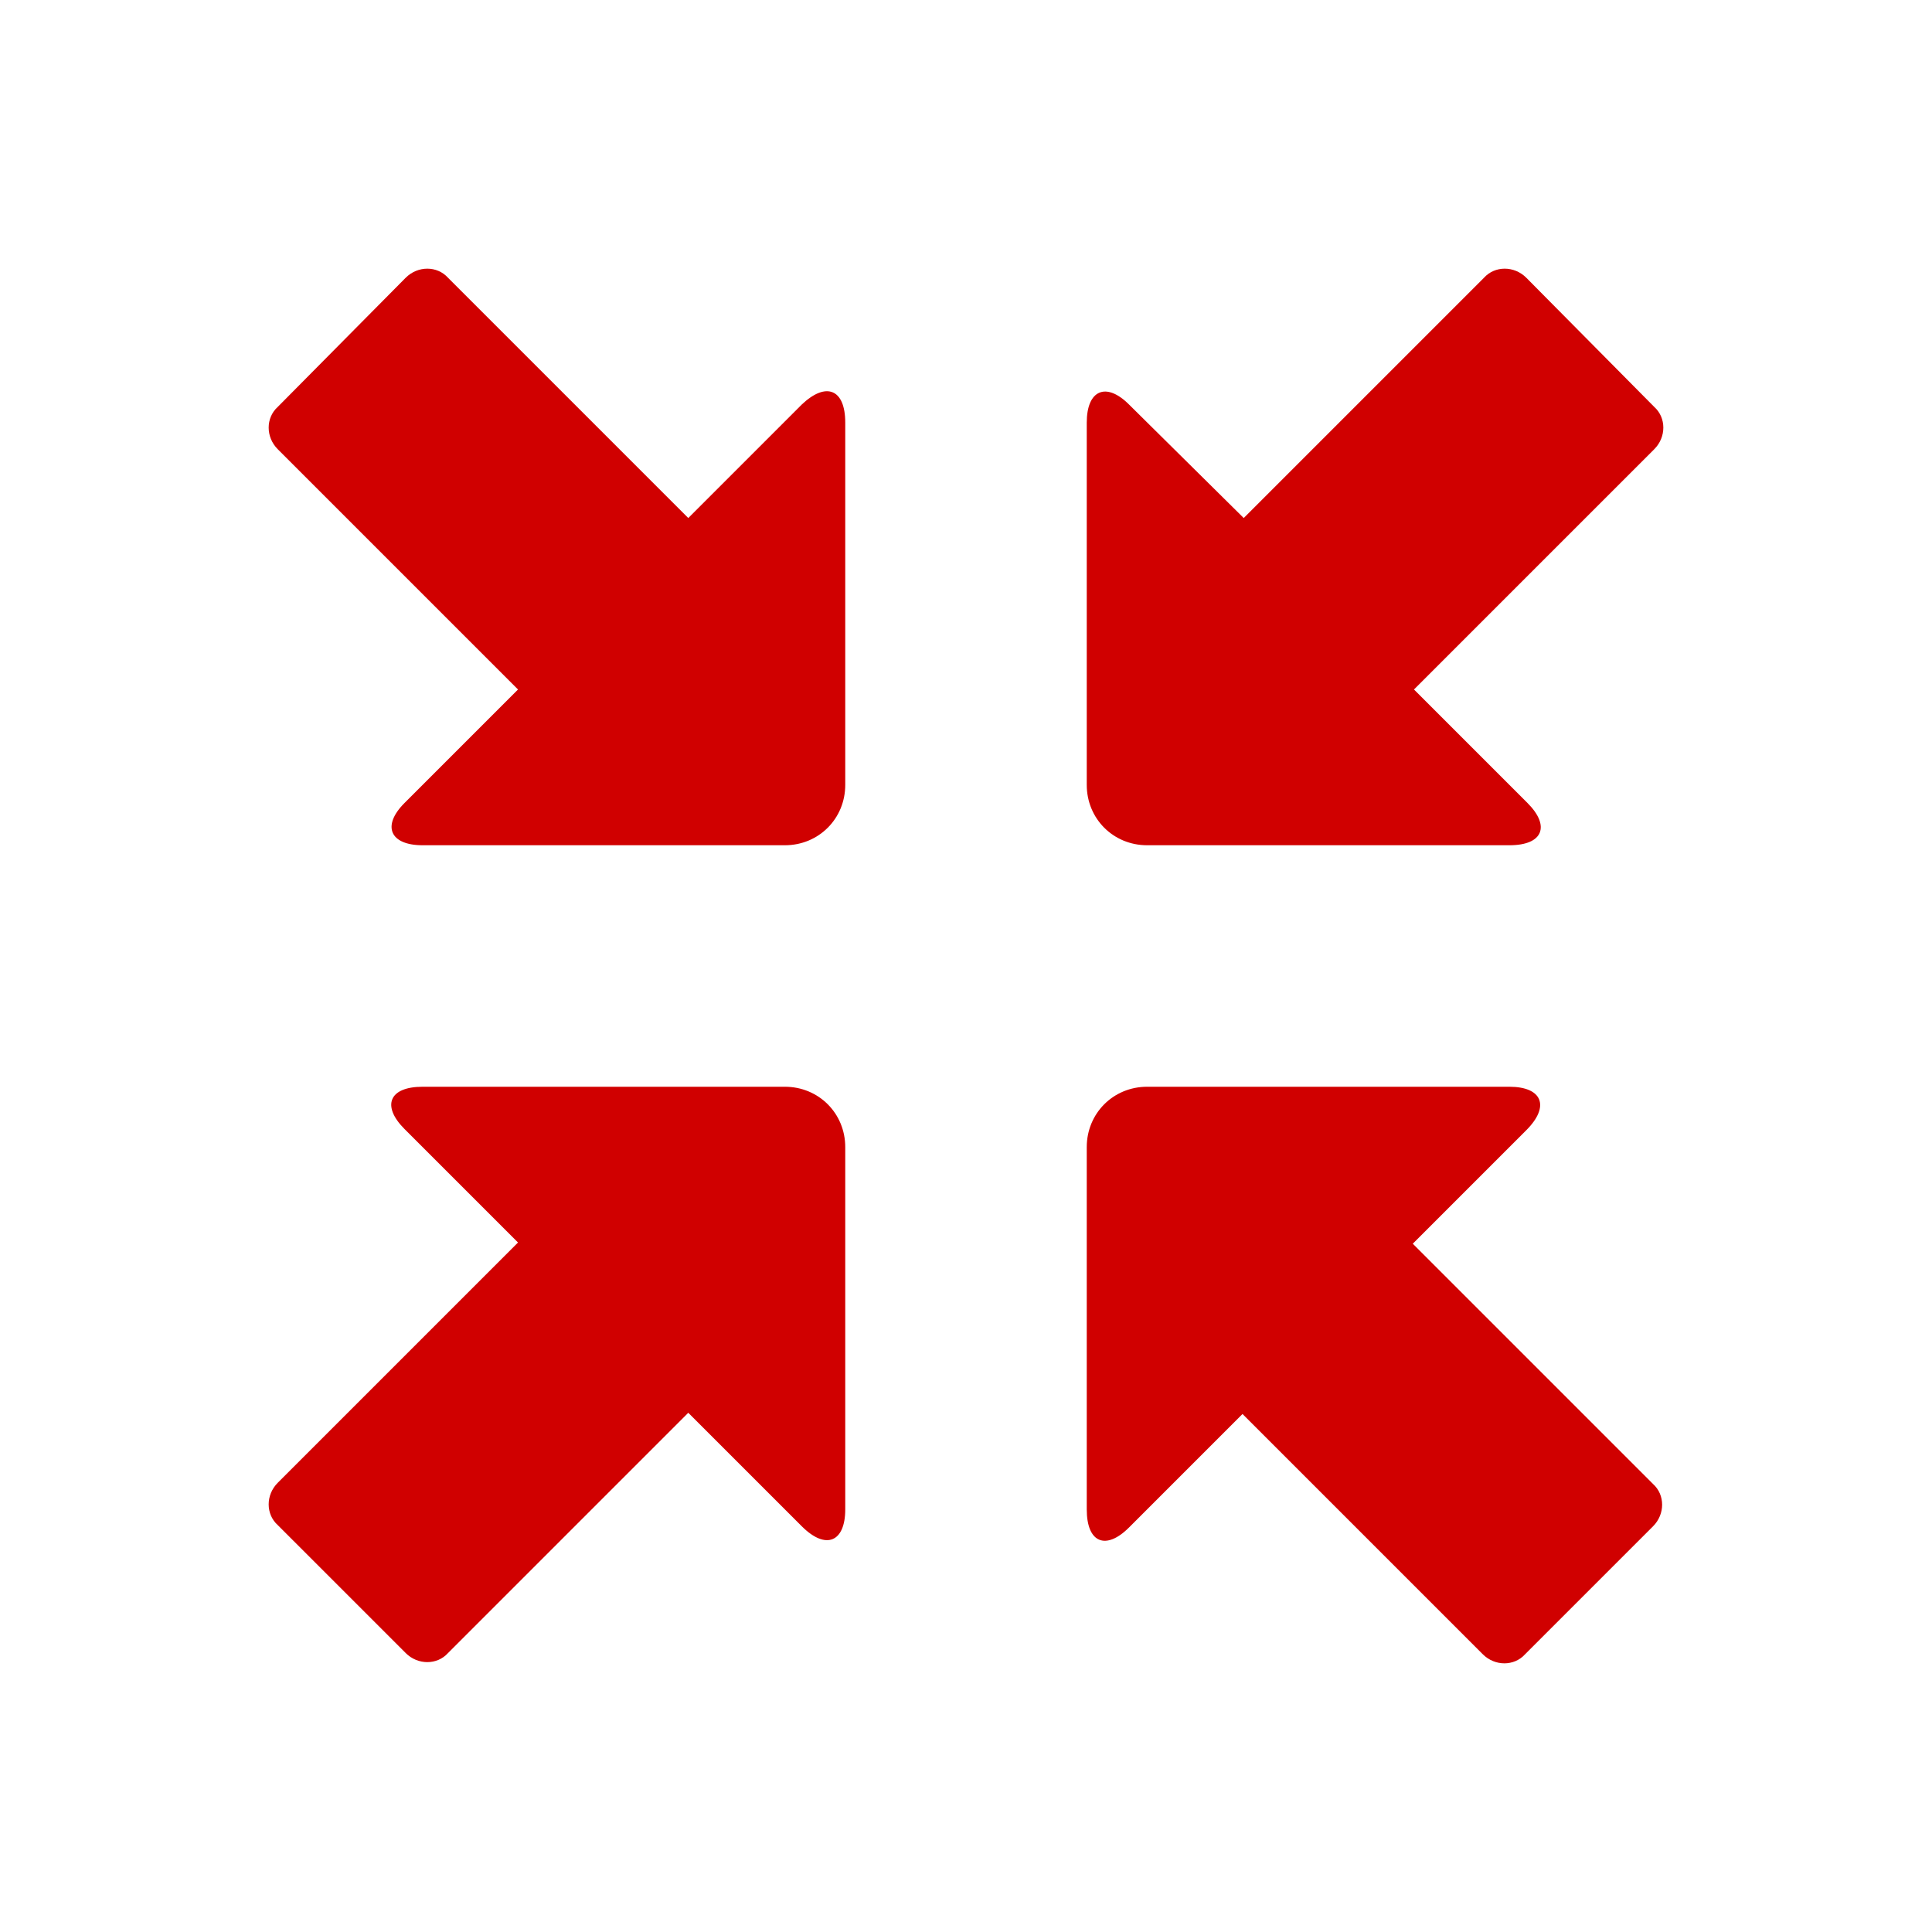 <svg xmlns="http://www.w3.org/2000/svg" viewBox="0 0 16 16" width="16" height="16">
<cis-name>center</cis-name>
<cis-semantic>danger</cis-semantic>
<path fill="#D00000" d="M6.5,7h-3C3.23,7,3.16,6.84,3.35,6.65l0.94-0.94L2.3,3.72c-0.1-0.1-0.1-0.26,0-0.35L3.36,2.3
	c0.1-0.1,0.26-0.1,0.35,0l1.99,1.99l0.94-0.94C6.84,3.16,7,3.22,7,3.5v3C7,6.78,6.78,7,6.5,7z M9.5,7h3c0.28,0,0.34-0.16,0.15-0.35
	l-0.94-0.94l1.99-1.99c0.1-0.1,0.1-0.26,0-0.35L12.64,2.3c-0.1-0.1-0.26-0.1-0.35,0l-1.99,1.99L9.35,3.35C9.16,3.16,9,3.23,9,3.5v3
	C9,6.78,9.22,7,9.5,7z M9,9.5v3c0,0.28,0.16,0.34,0.35,0.15l0.94-0.94l1.99,1.99c0.1,0.1,0.26,0.1,0.35,0l1.06-1.06
	c0.1-0.1,0.1-0.26,0-0.35l-1.99-1.99l0.94-0.94C12.84,9.16,12.77,9,12.5,9h-3C9.22,9,9,9.22,9,9.5z M6.5,9h-3
	C3.22,9,3.16,9.16,3.35,9.35l0.94,0.94L2.3,12.28c-0.1,0.1-0.1,0.26,0,0.35l1.06,1.06c0.1,0.1,0.26,0.1,0.35,0l1.99-1.99l0.94,0.94
	C6.84,12.84,7,12.77,7,12.5v-3C7,9.22,6.78,9,6.5,9z"/>
</svg>
